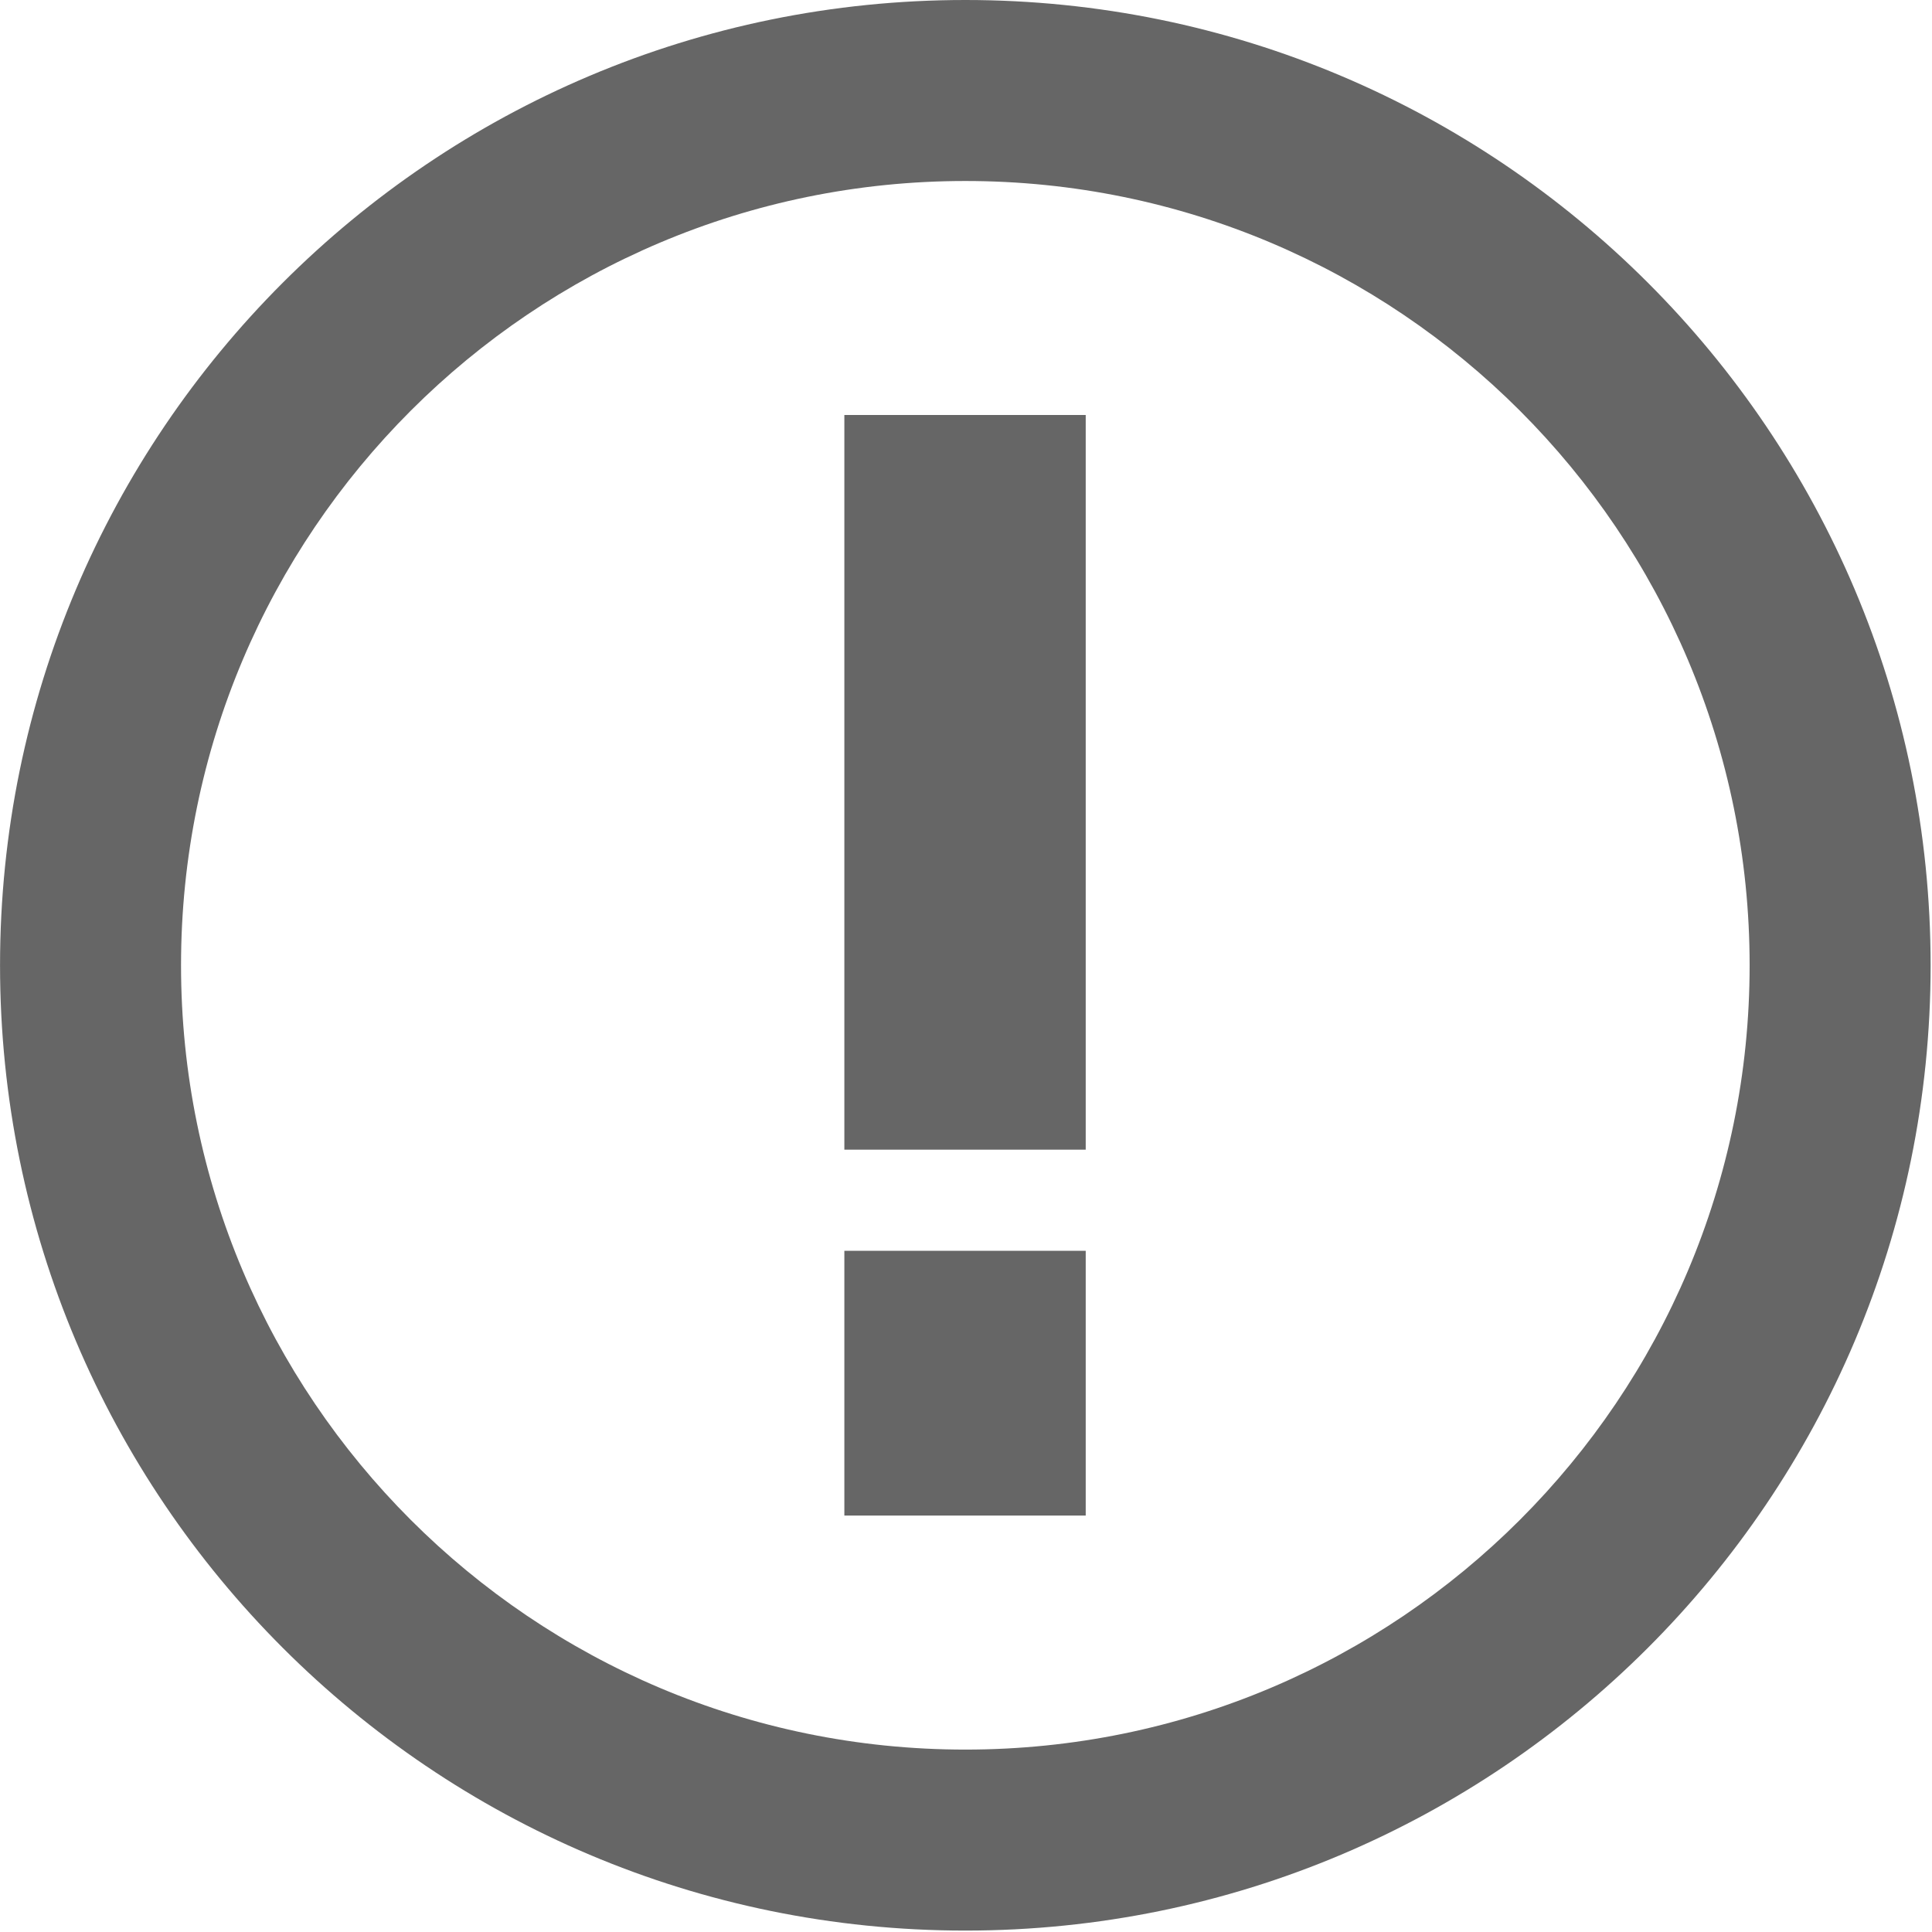 <?xml version="1.0" standalone="no"?><!DOCTYPE svg PUBLIC "-//W3C//DTD SVG 1.1//EN" "http://www.w3.org/Graphics/SVG/1.1/DTD/svg11.dtd"><svg t="1497601329500" class="icon" style="" viewBox="0 0 1024 1024" version="1.1" xmlns="http://www.w3.org/2000/svg" p-id="1107" xmlns:xlink="http://www.w3.org/1999/xlink" width="200" height="200"><defs><style type="text/css"></style></defs><path d="M1023.268 511.625C1023.268 229.063 794.205 0 511.644 0 229.083 0 0.021 229.062 0.021 511.624s229.062 511.623 511.623 511.623C794.205 1023.247 1023.268 794.186 1023.268 511.625zM927.339 511.626c0 229.581-186.114 415.693-415.695 415.693S95.95 741.205 95.95 511.625c0-229.581 186.112-415.694 415.693-415.694C741.226 95.931 927.339 282.045 927.339 511.626zM447.525 662.959l127.928 0 0 140.326L447.525 803.285 447.525 662.959zM447.525 219.962l127.928 0 0 389.379L447.525 609.341 447.525 219.962z" p-id="1108" fill="#666"></path></svg>